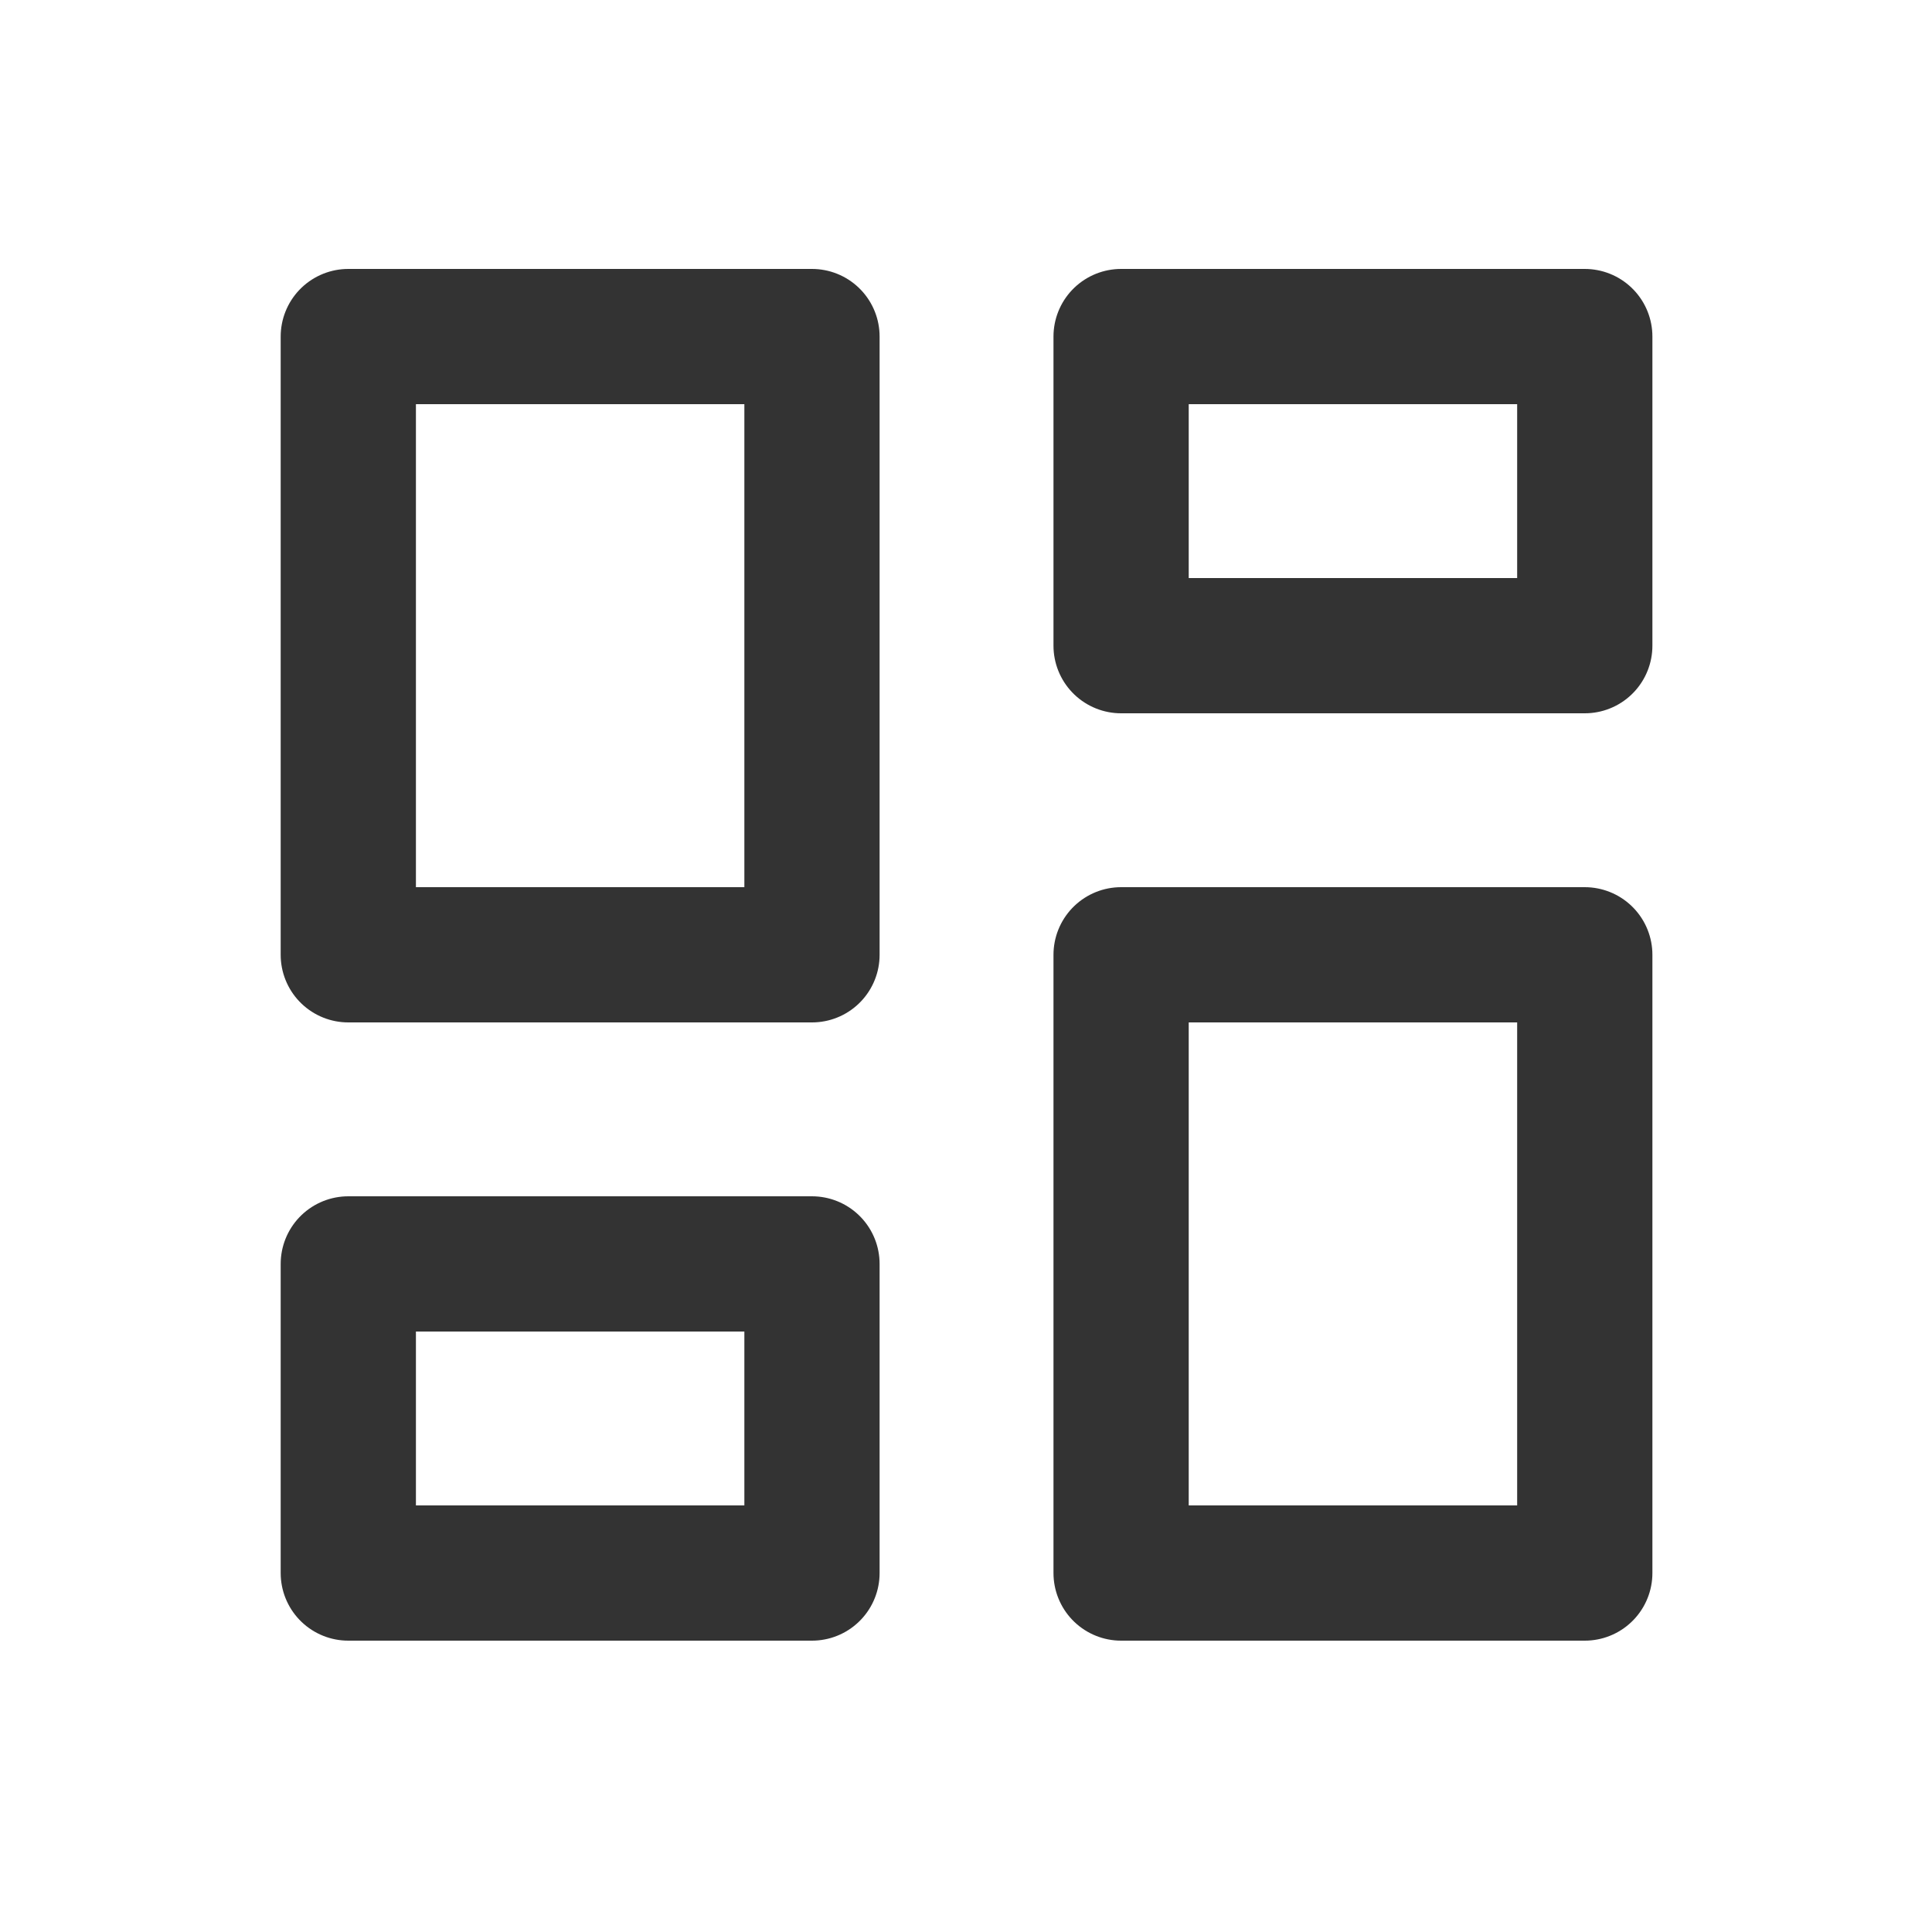 <svg width="25" height="25" viewBox="0 0 25 25" fill="none" xmlns="http://www.w3.org/2000/svg">
<g clip-path="url(#clip0_139_402)">
<path d="M4.507 4.355H10.507V12.355H4.507V4.355Z" stroke="#333333" stroke-width="1.75" stroke-linecap="round" stroke-linejoin="round"/>
<path d="M4.507 16.355H10.507V20.355H4.507V16.355Z" stroke="#333333" stroke-width="1.75" stroke-linecap="round" stroke-linejoin="round"/>
<path d="M14.507 12.355H20.507V20.355H14.507V12.355Z" stroke="#333333" stroke-width="1.75" stroke-linecap="round" stroke-linejoin="round"/>
<path d="M14.507 4.355H20.507V8.355H14.507V4.355Z" stroke="#333333" stroke-width="1.75" stroke-linecap="round" stroke-linejoin="round"/>
</g>
<defs>
<clipPath id="clip0_139_402">
<rect width="24" height="24" fill="white" transform="translate(0.507 0.355)"/>
</clipPath>
</defs>
</svg>
